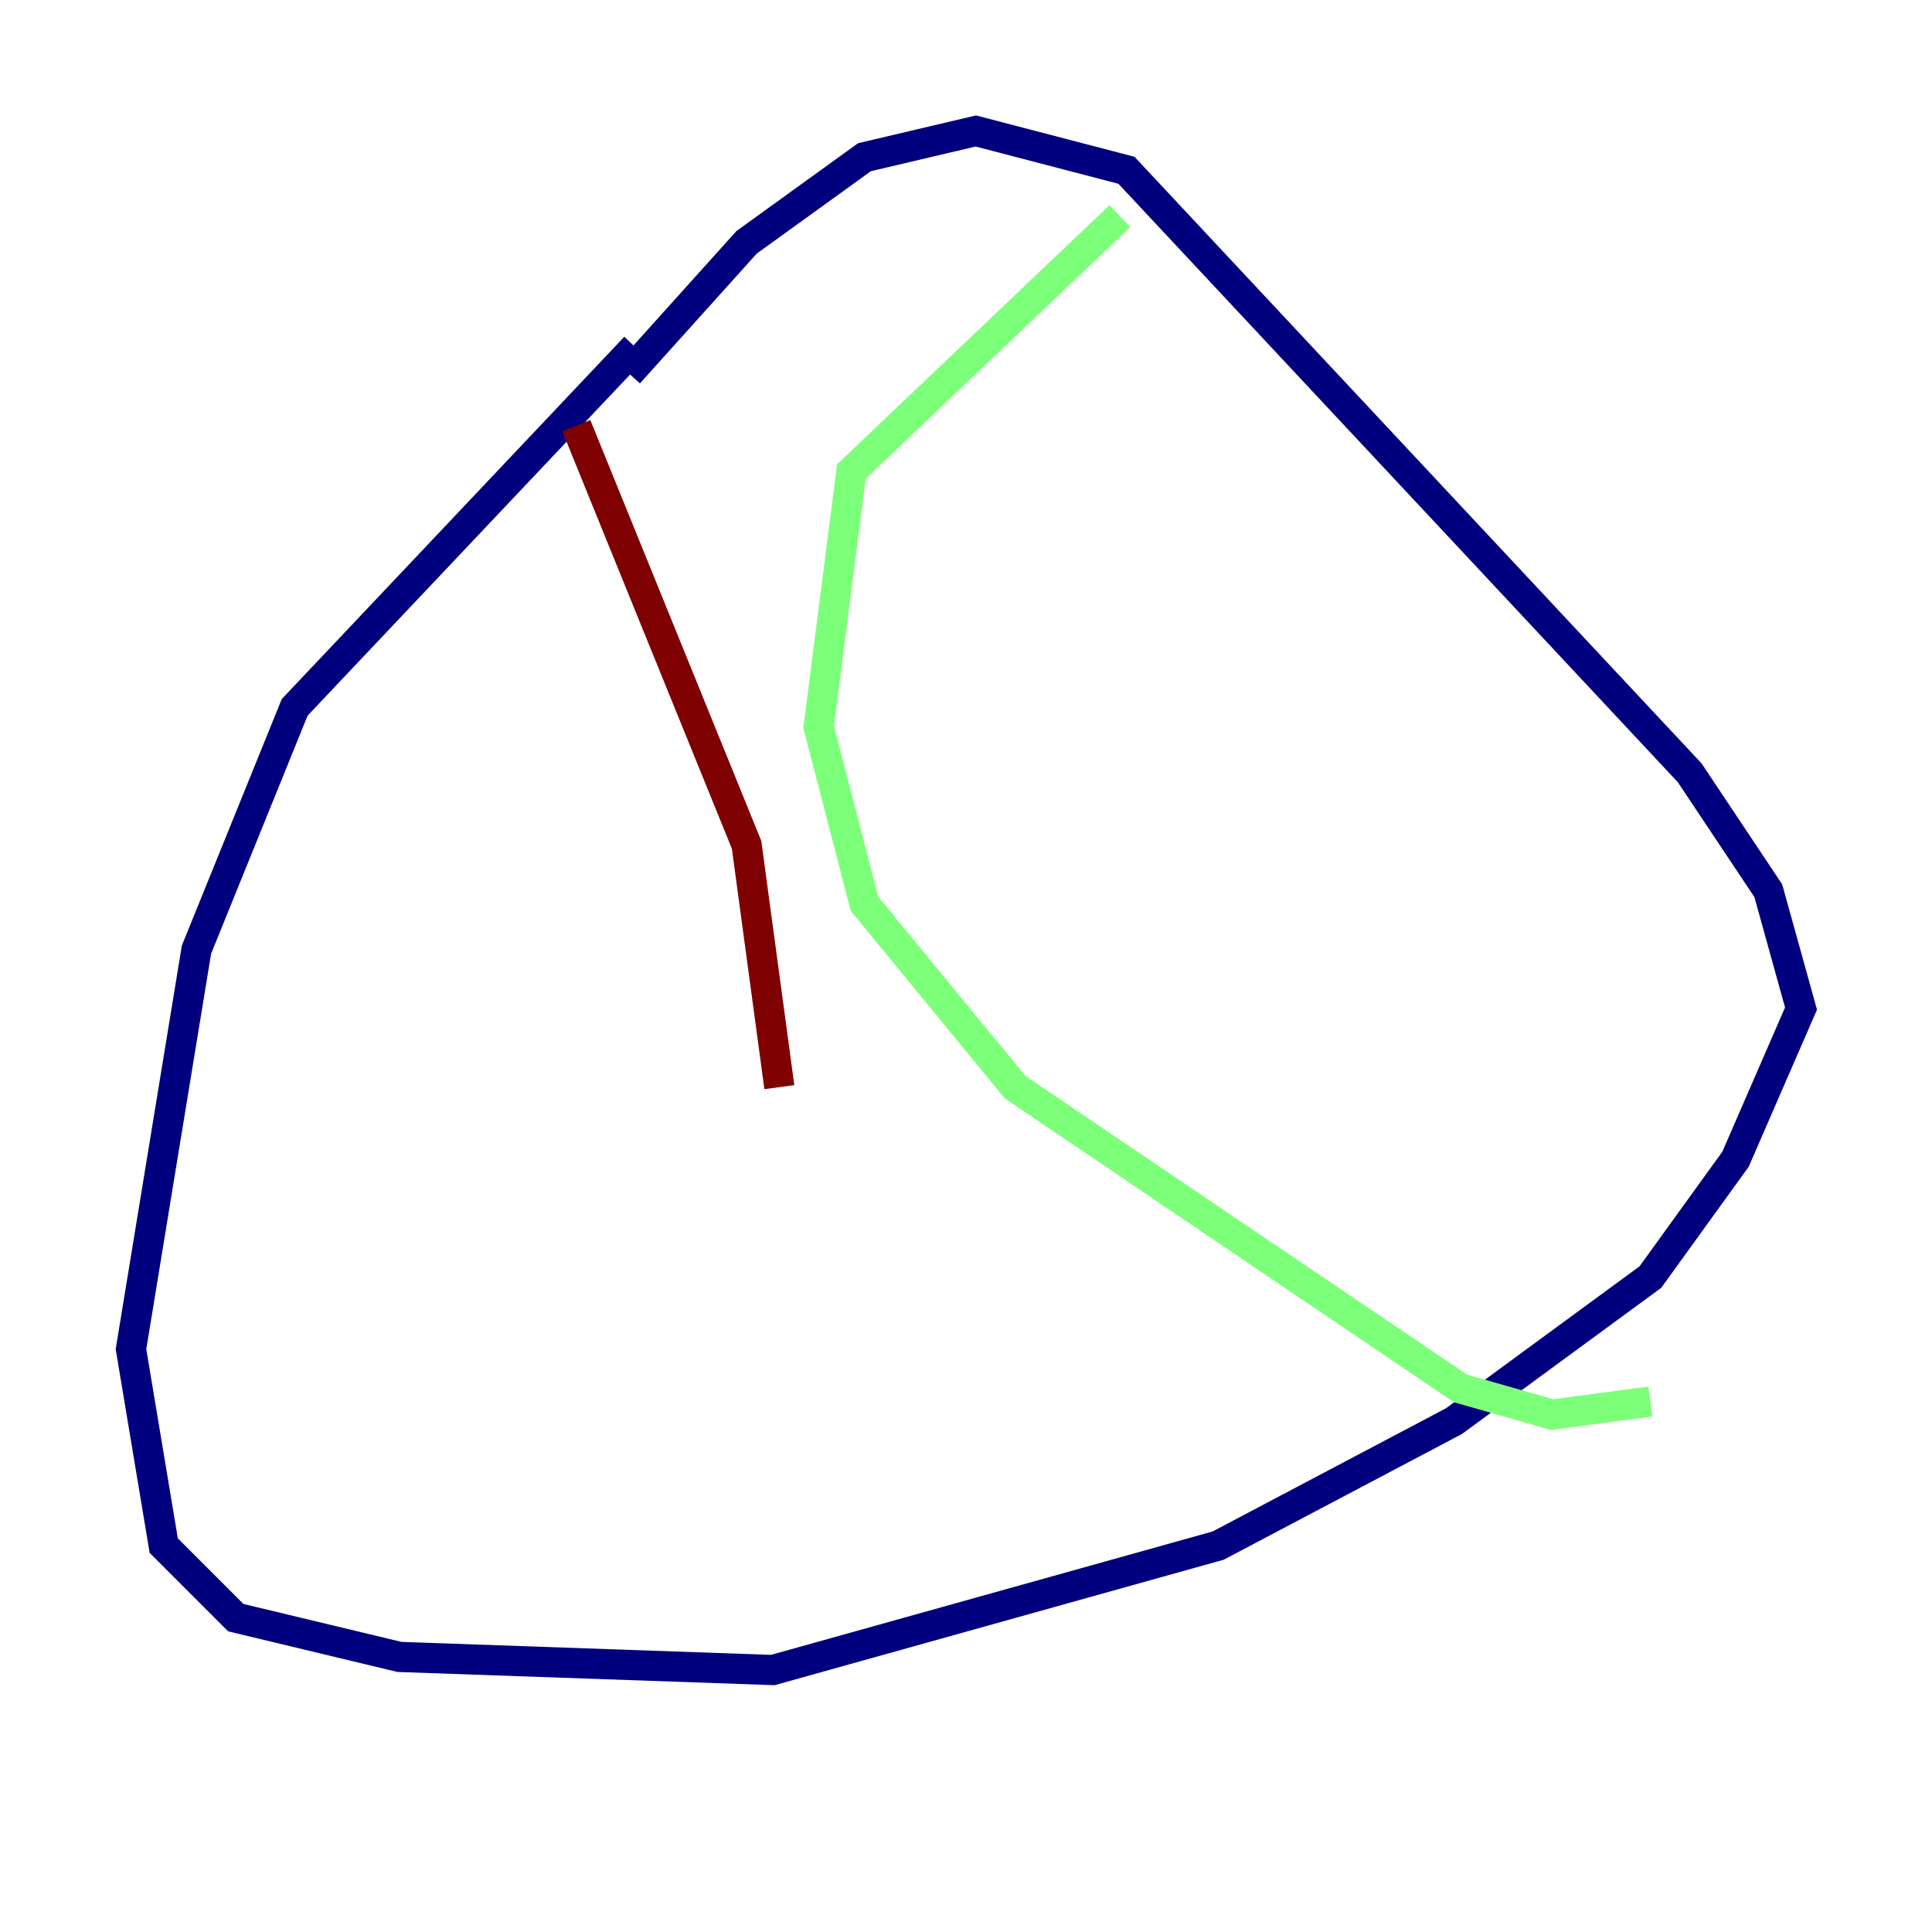 <?xml version="1.0" encoding="utf-8" ?>
<svg baseProfile="tiny" height="128" version="1.2" viewBox="0,0,128,128" width="128" xmlns="http://www.w3.org/2000/svg" xmlns:ev="http://www.w3.org/2001/xml-events" xmlns:xlink="http://www.w3.org/1999/xlink"><defs /><polyline fill="none" points="42.088,22.997 19.525,46.861 13.017,62.915 8.678,89.383 10.848,102.4 15.62,107.173 26.468,109.776 51.2,110.644 80.705,102.4 96.325,94.156 109.342,84.61 114.983,76.8 119.322,66.82 117.153,59.01 111.946,51.2 74.63,11.281 64.651,8.678 57.275,10.414 49.464,16.054 41.654,24.732" stroke="#00007f" stroke-width="2" /><polyline fill="none" points="74.197,14.319 56.407,31.241 54.237,48.163 57.275,59.878 67.254,72.027 96.759,91.986 102.834,93.722 109.342,92.854" stroke="#7cff79" stroke-width="2" /><polyline fill="none" points="38.183,28.203 49.464,55.973 51.634,72.027" stroke="#7f0000" stroke-width="2" /></svg>